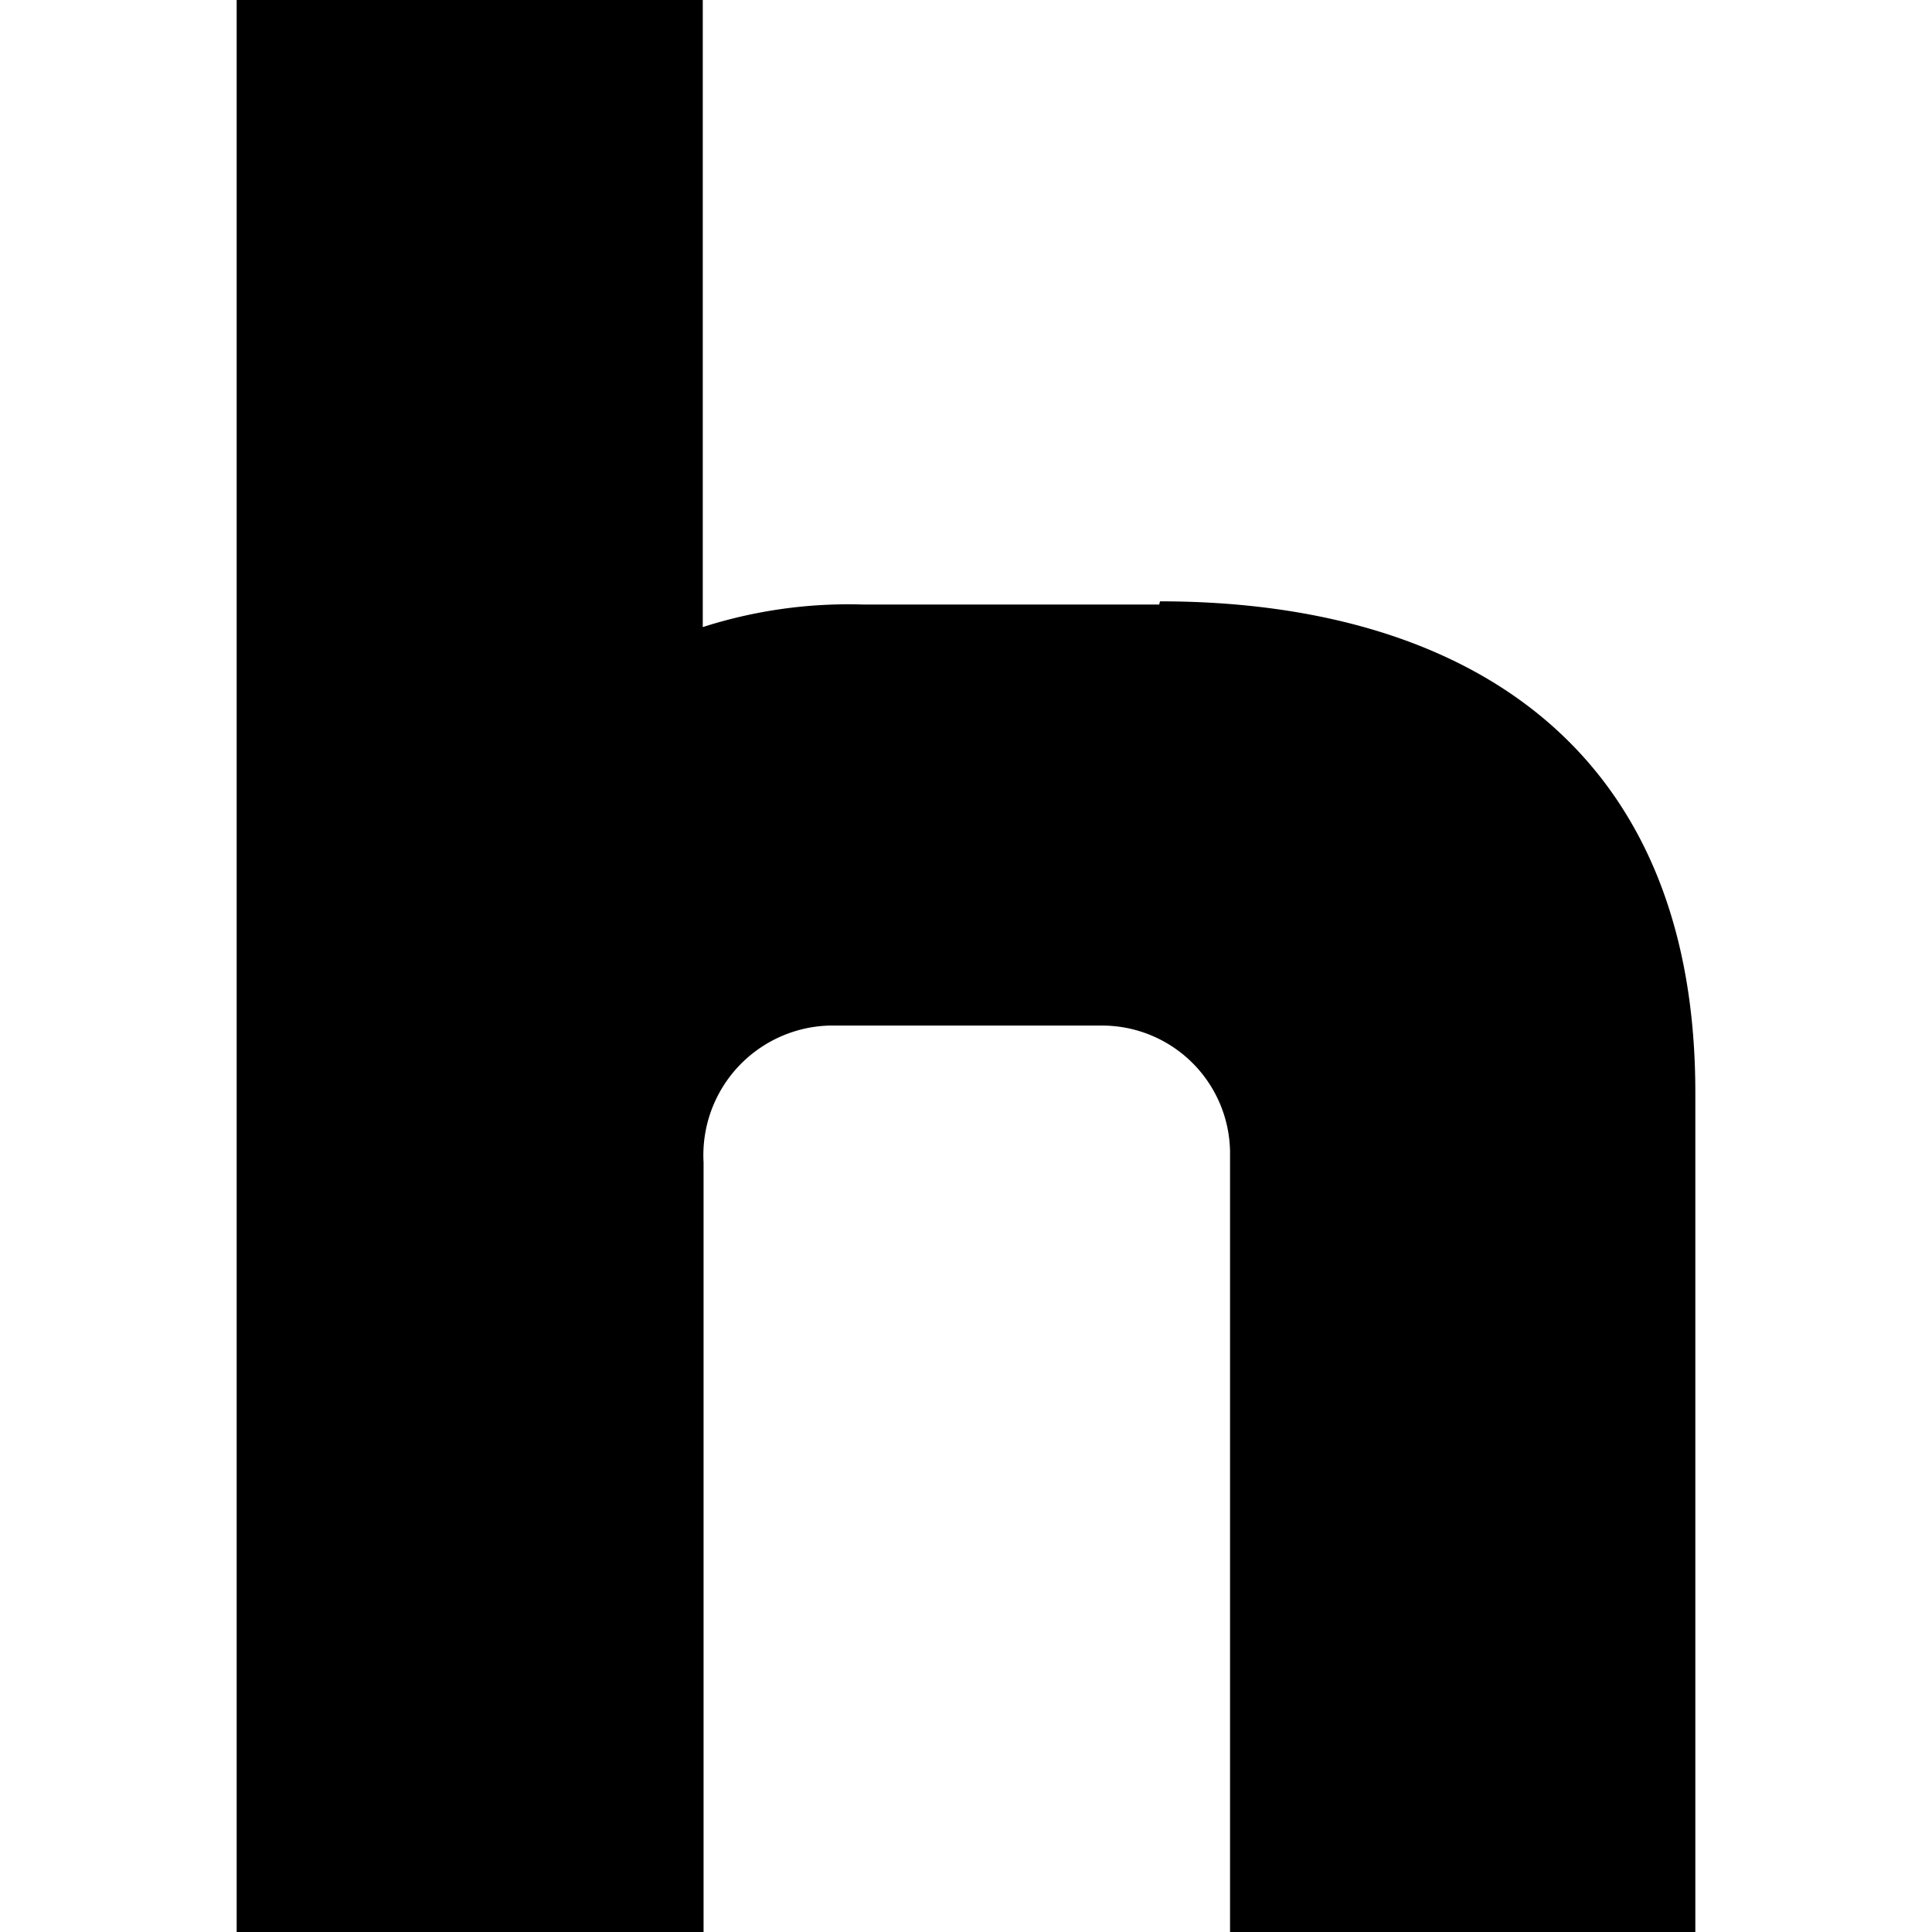 <svg aria-labelledby="simpleicons-hulu-icon" role="img" viewBox="0 0 24 24" xmlns="http://www.w3.org/2000/svg"><title id="simpleicons-hulu-icon">Hulu icon</title><path d="M14.4,7.51H10.73a5.91,5.91,0,0,0-2,.28V0H2.94V24.06h5.8V14.44a1.61,1.61,0,0,1,1.56-1.7h3.39a1.59,1.59,0,0,1,1.59,1.56V24h5.78V13.57c0-4.41-3-6.1-6.65-6.1"/></svg>